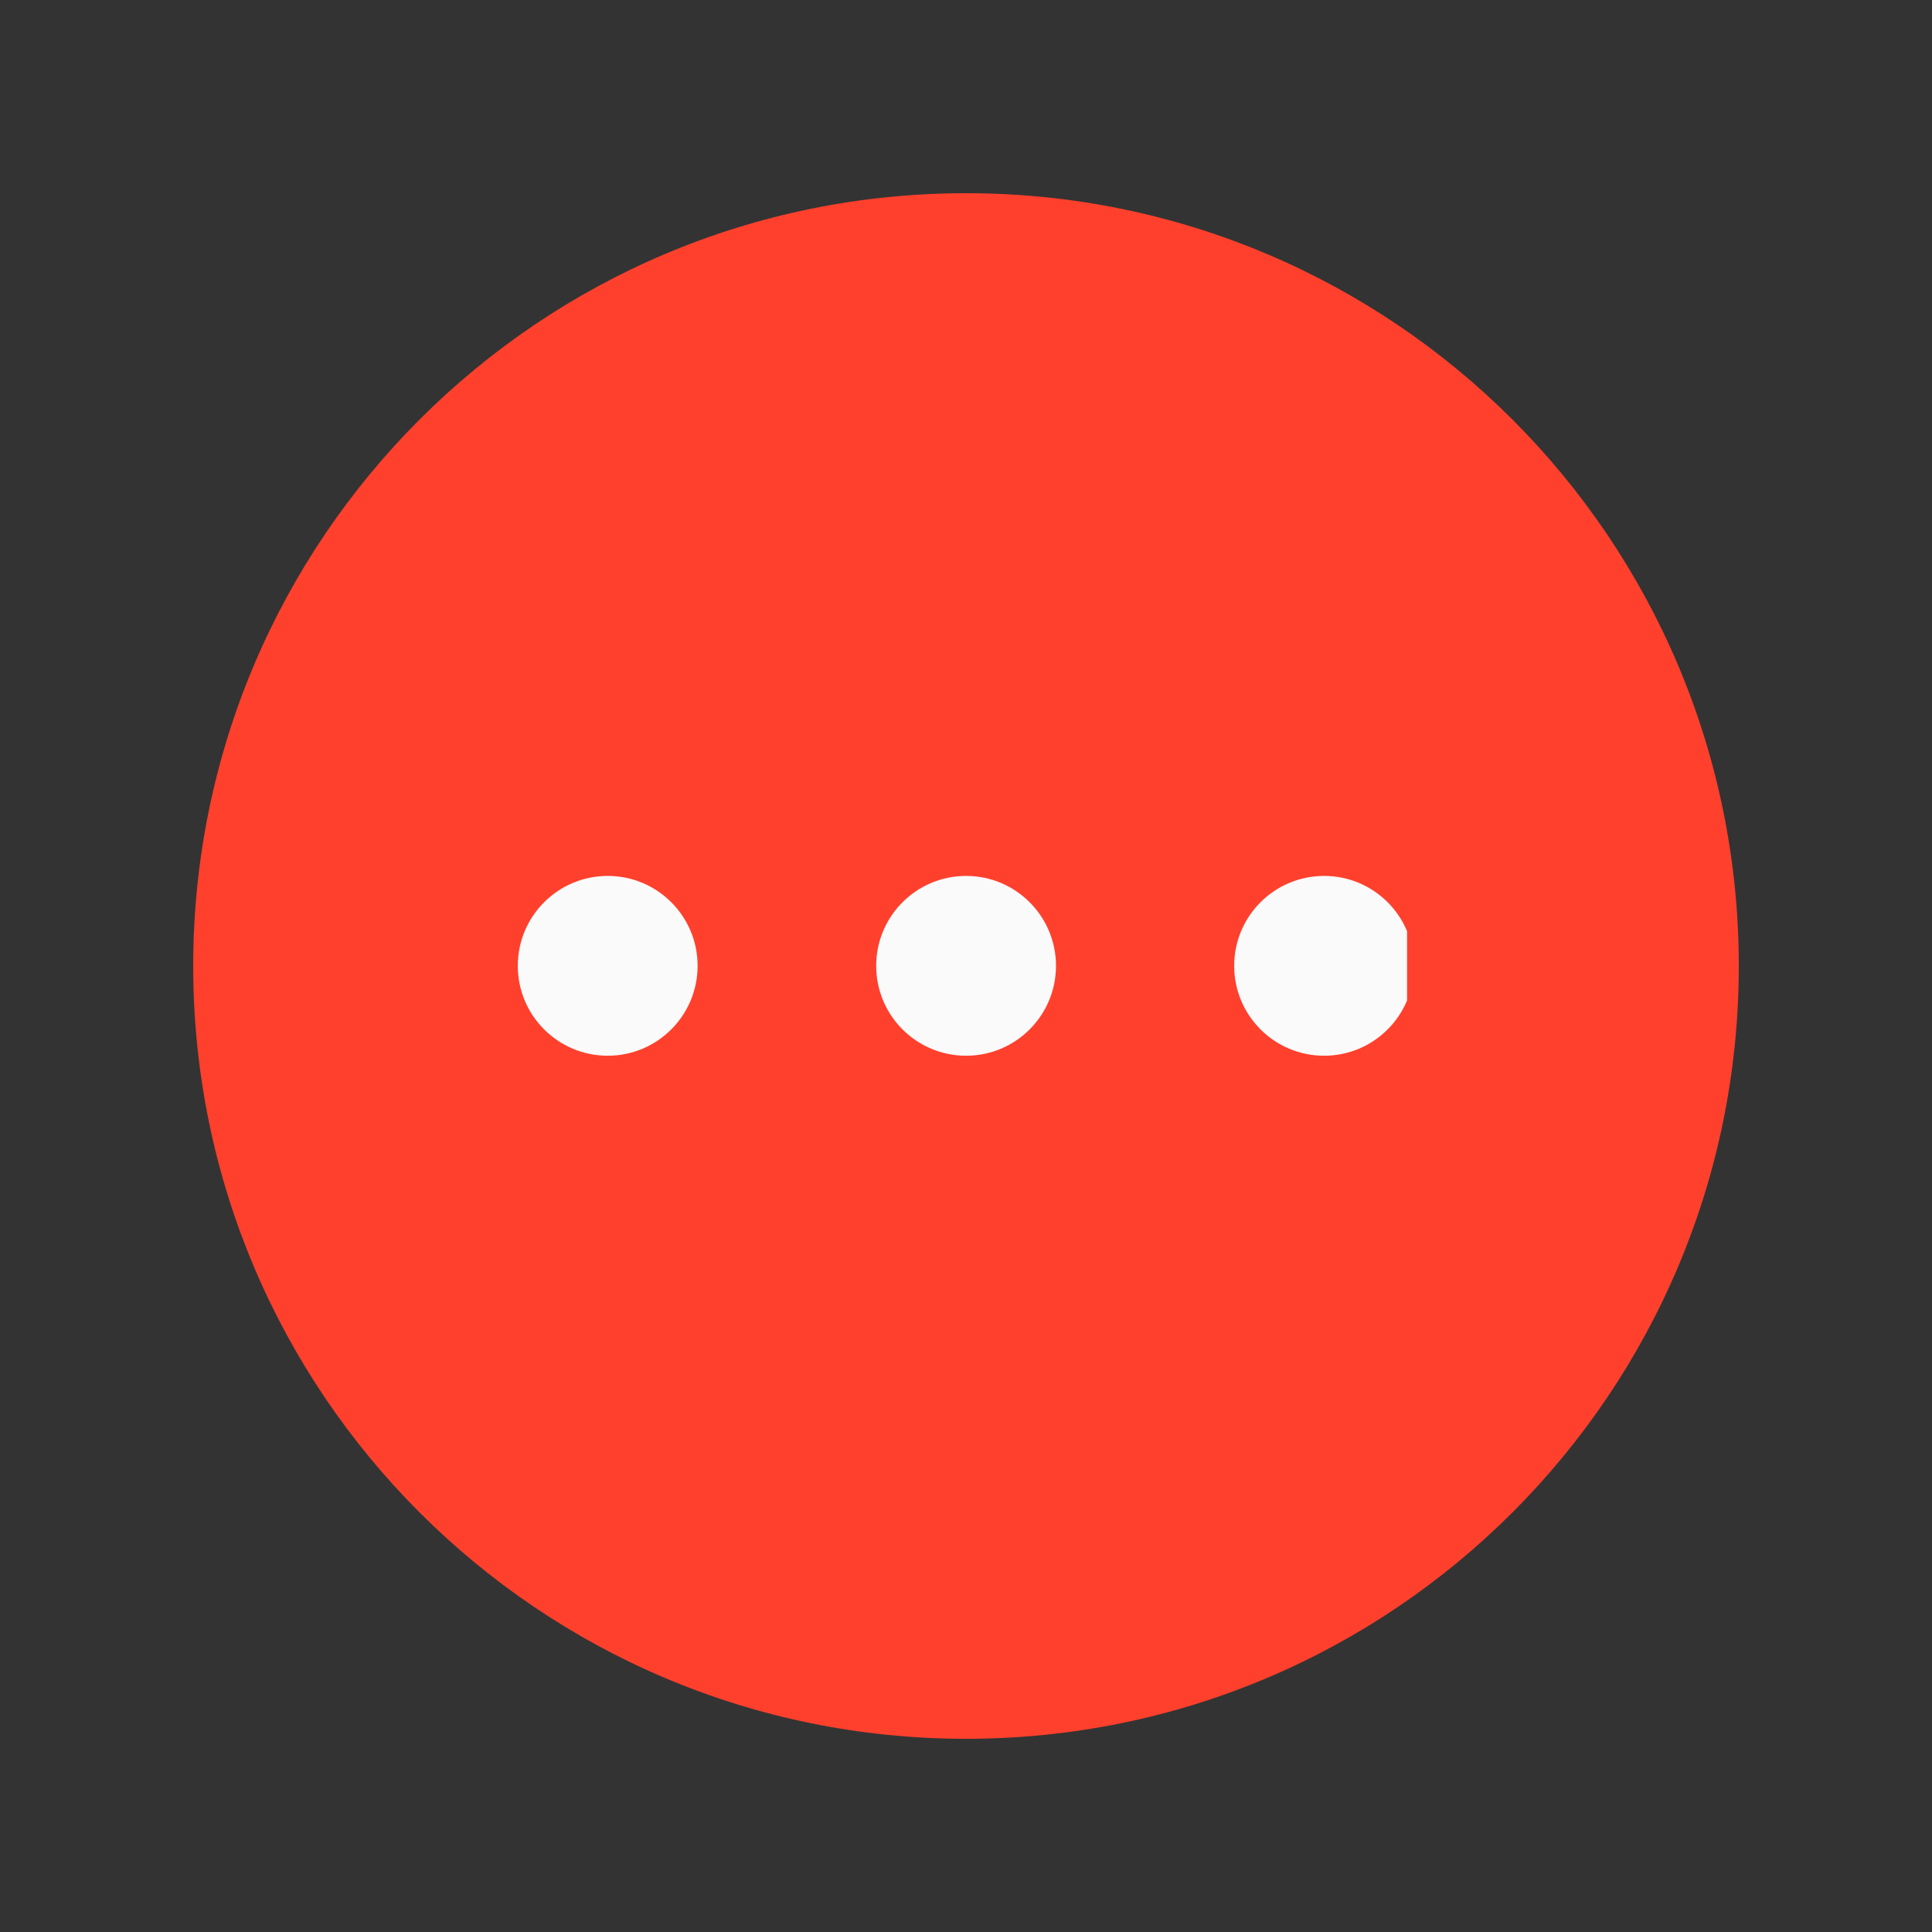 <svg xmlns="http://www.w3.org/2000/svg" xmlns:xlink="http://www.w3.org/1999/xlink" width="1080" zoomAndPan="magnify" viewBox="0 0 810 810" height="1080" preserveAspectRatio="xMidYMid meet" version="1.0"><rect x="0" y="0" width="810" height="810" fill="#333333" stroke="none"/><defs><clipPath id="3a114a4b2a"><path d="M 81 81 L 729 81 L 729 729 L 81 729 Z M 81 81 " clip-rule="nonzero"/></clipPath><clipPath id="edfc407cc7"><path d="M 405 81 C 226.059 81 81 226.059 81 405 C 81 583.941 226.059 729 405 729 C 583.941 729 729 583.941 729 405 C 729 226.059 583.941 81 405 81 Z M 405 81 " clip-rule="nonzero"/></clipPath><clipPath id="c8a931578a"><path d="M 217.086 367.074 L 589.91 367.074 L 589.91 443 L 217.086 443 Z M 217.086 367.074 " clip-rule="nonzero"/></clipPath></defs><g clip-path="url(#3a114a4b2a)"><g clip-path="url(#edfc407cc7)"><path fill="#ff402c" d="M 81 81 L 729 81 L 729 729 L 81 729 Z M 81 81 " fill-opacity="1" fill-rule="nonzero"/></g></g><g clip-path="url(#c8a931578a)"><path fill="#fafafa" d="M 292.477 404.926 C 292.477 425.746 275.598 442.621 254.781 442.621 C 233.965 442.621 217.086 425.746 217.086 404.926 C 217.086 384.109 233.965 367.234 254.781 367.234 C 275.598 367.234 292.477 384.109 292.477 404.926 Z M 405.035 367.234 C 384.219 367.234 367.344 384.109 367.344 404.926 C 367.344 425.746 384.219 442.621 405.035 442.621 C 425.855 442.621 442.73 425.746 442.73 404.926 C 442.73 384.109 425.855 367.234 405.035 367.234 Z M 555.129 367.234 C 534.312 367.234 517.434 384.109 517.434 404.926 C 517.434 425.746 534.312 442.621 555.129 442.621 C 575.949 442.621 592.824 425.746 592.824 404.926 C 592.824 384.109 575.949 367.234 555.129 367.234 Z M 555.129 367.234 " fill-opacity="1" fill-rule="nonzero"/></g></svg>